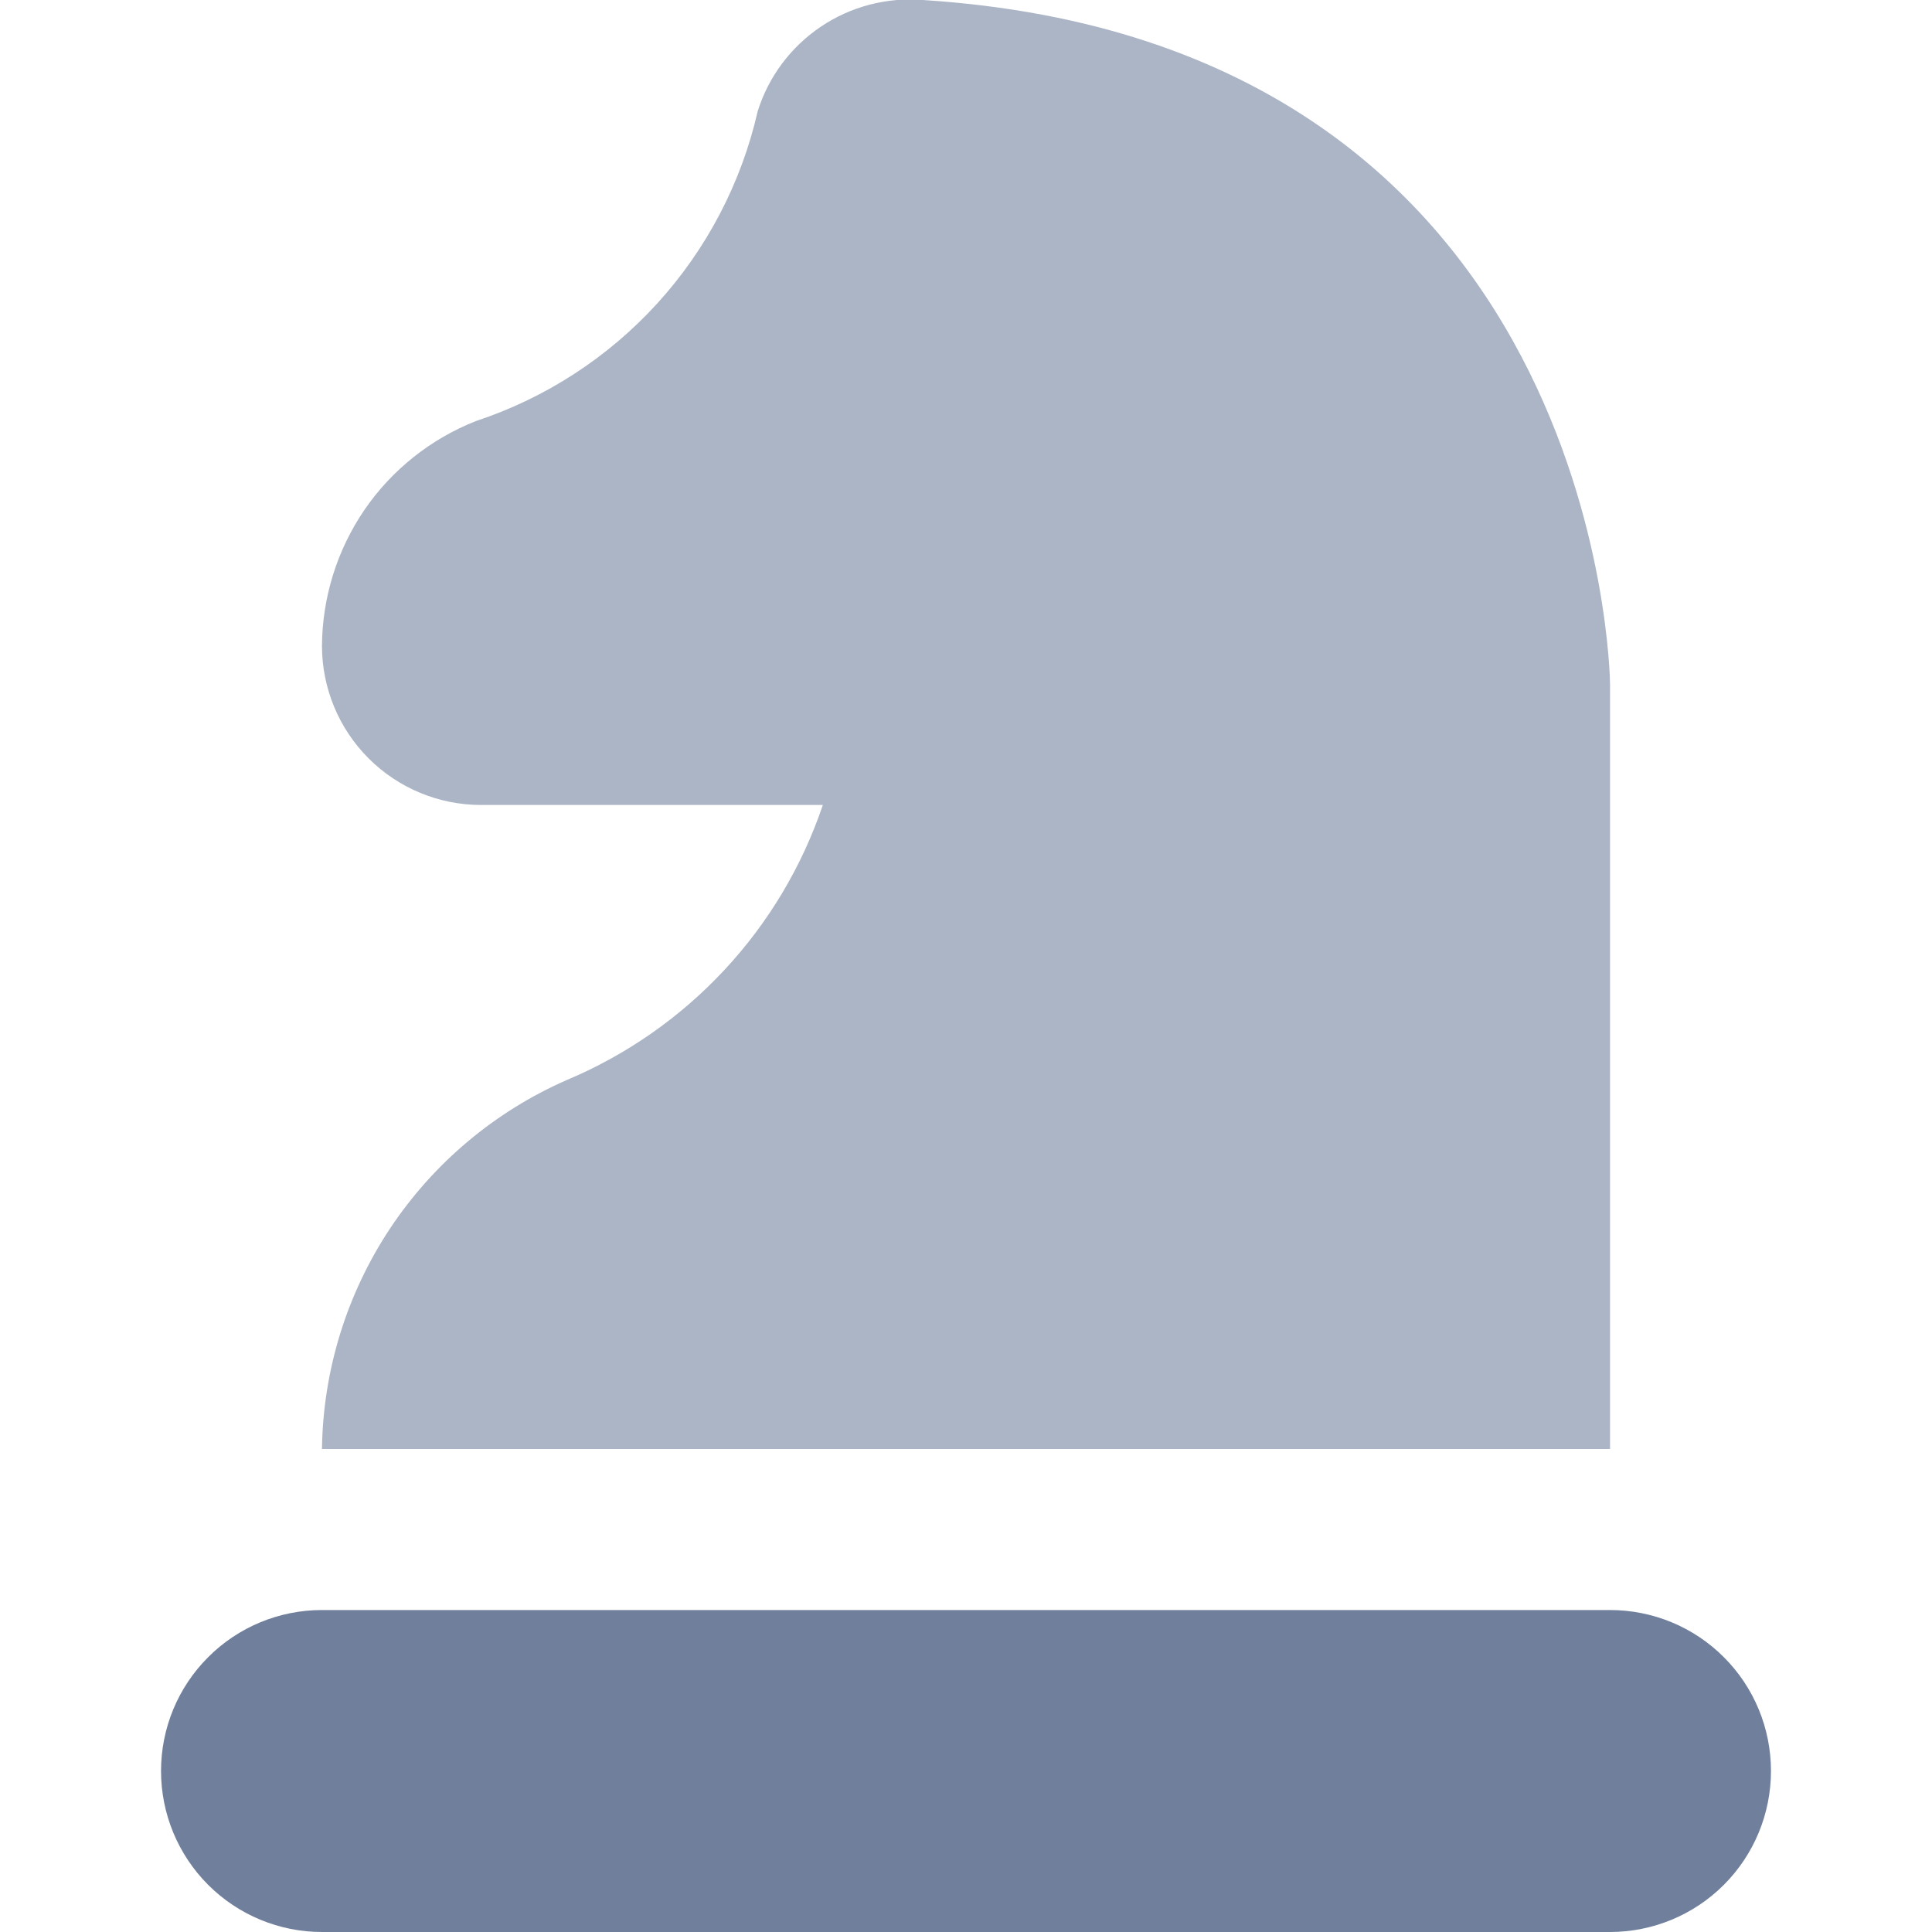 <svg width="20" height="20" viewBox="0 0 20 20" fill="none" xmlns="http://www.w3.org/2000/svg">
<g clip-path="url(#clip0_17_611)">
<path fill-rule="evenodd" clip-rule="evenodd" d="M8.518 8.333H4.979C4.543 8.333 4.124 8.159 3.816 7.851C3.507 7.542 3.334 7.124 3.333 6.688C3.336 6.185 3.489 5.694 3.772 5.279C4.056 4.864 4.458 4.544 4.926 4.359C5.647 4.121 6.294 3.701 6.805 3.14C7.316 2.578 7.674 1.894 7.843 1.154C7.954 0.796 8.185 0.487 8.496 0.277C8.807 0.067 9.18 -0.03 9.553 6.83777e-06C16.583 0.448 16.667 7.018 16.667 7.083V15H3.333C3.344 14.187 3.589 13.394 4.038 12.717C4.488 12.04 5.123 11.506 5.868 11.18C6.486 10.92 7.042 10.532 7.499 10.041C7.956 9.551 8.303 8.969 8.518 8.333Z" fill="#ABB5C5"/>
<path fill-rule="evenodd" clip-rule="evenodd" d="M16.667 16.667H3.333C2.891 16.667 2.467 16.842 2.155 17.155C1.842 17.467 1.667 17.891 1.667 18.333C1.667 18.775 1.842 19.199 2.155 19.512C2.467 19.824 2.891 20 3.333 20H16.667C17.109 20 17.533 19.824 17.845 19.512C18.158 19.199 18.333 18.775 18.333 18.333C18.333 17.891 18.158 17.467 17.845 17.155C17.533 16.842 17.109 16.667 16.667 16.667Z" fill="#707F9B"/>
</g>
<defs>
<clipPath id="clip0_17_611">
<rect width="20" height="20" fill="white"/>
</clipPath>
</defs>
</svg>
